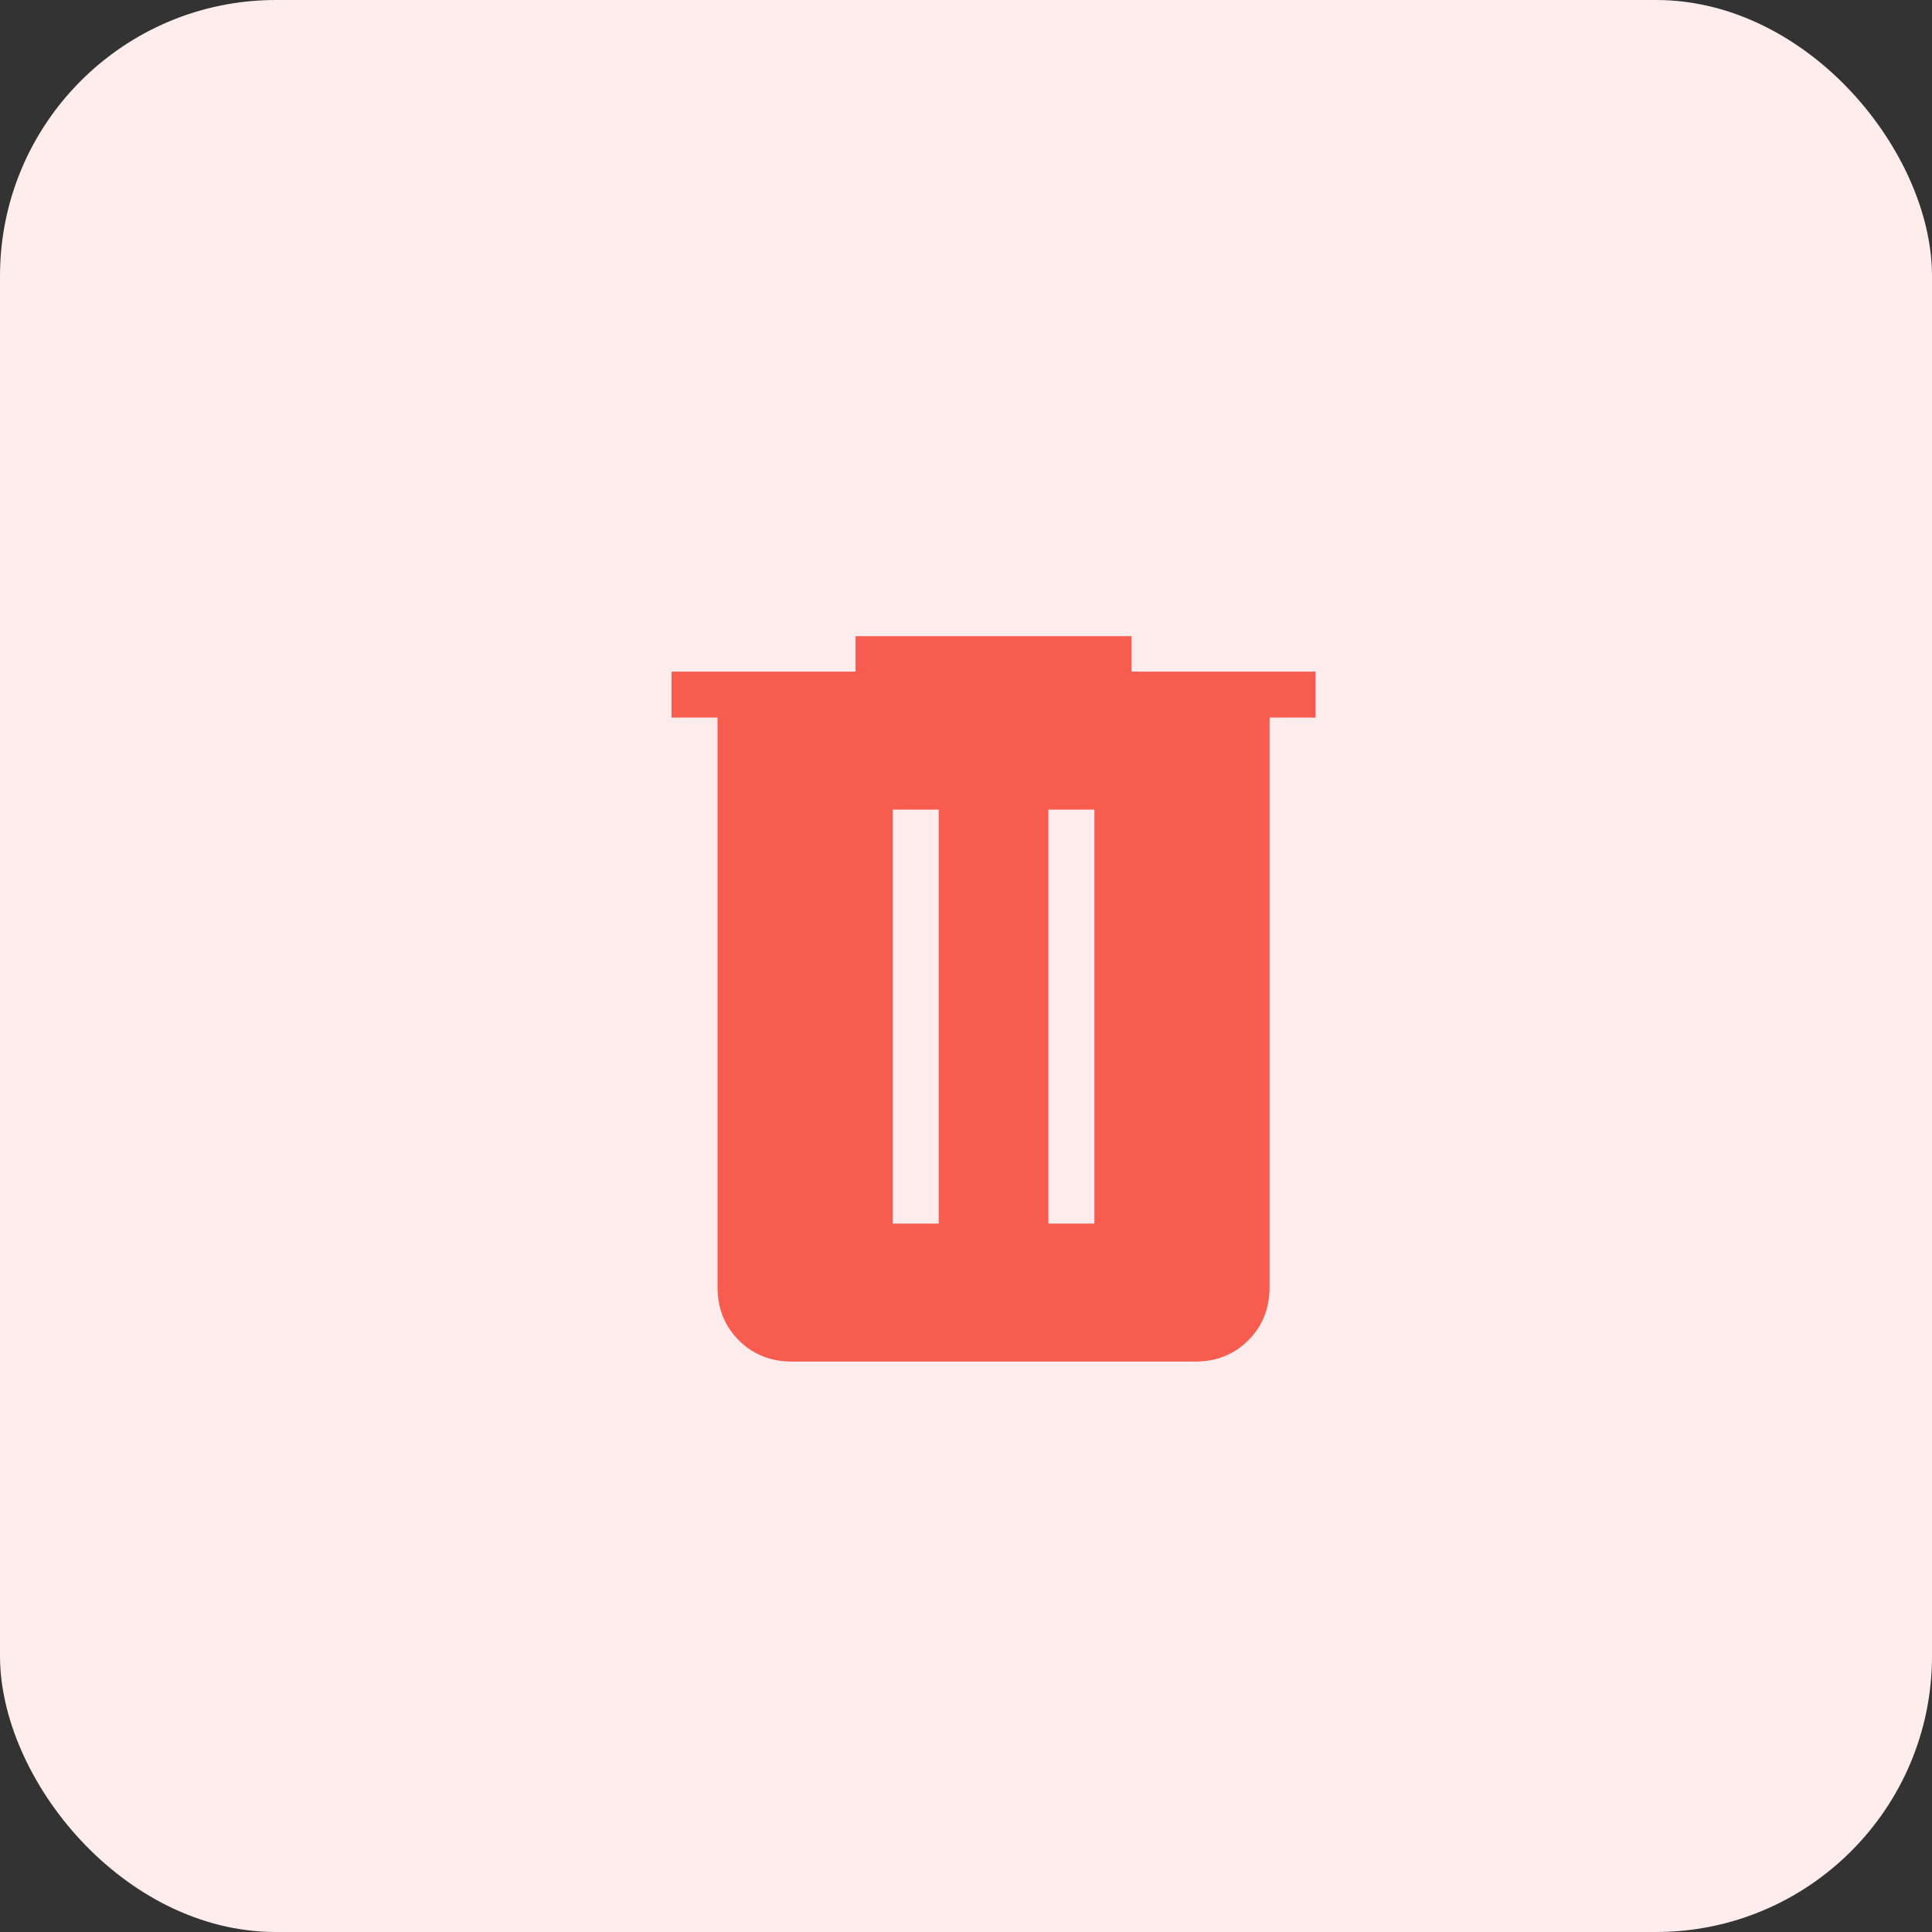 <svg width="39" height="39" viewBox="0 0 39 39" fill="none" xmlns="http://www.w3.org/2000/svg">
<rect x="0" y="0" width="39" height="39" fill="#333333" stroke="none"/>
<rect width="39" height="39" rx="5.571" fill="#FFECEC"/>
<path d="M15.985 27.485C15.558 27.485 15.201 27.342 14.915 27.056C14.629 26.77 14.485 26.413 14.485 25.986V14.485H13.557V13.557H17.271V12.842H22.842V13.557H26.557V14.485H25.628V25.986C25.628 26.413 25.485 26.769 25.199 27.055C24.912 27.342 24.556 27.485 24.128 27.485H15.985ZM18.021 24.7H18.95V16.343H18.021V24.7ZM21.163 24.7H22.092V16.343H21.163V24.7Z" fill="#F75C4E"/>
</svg>
